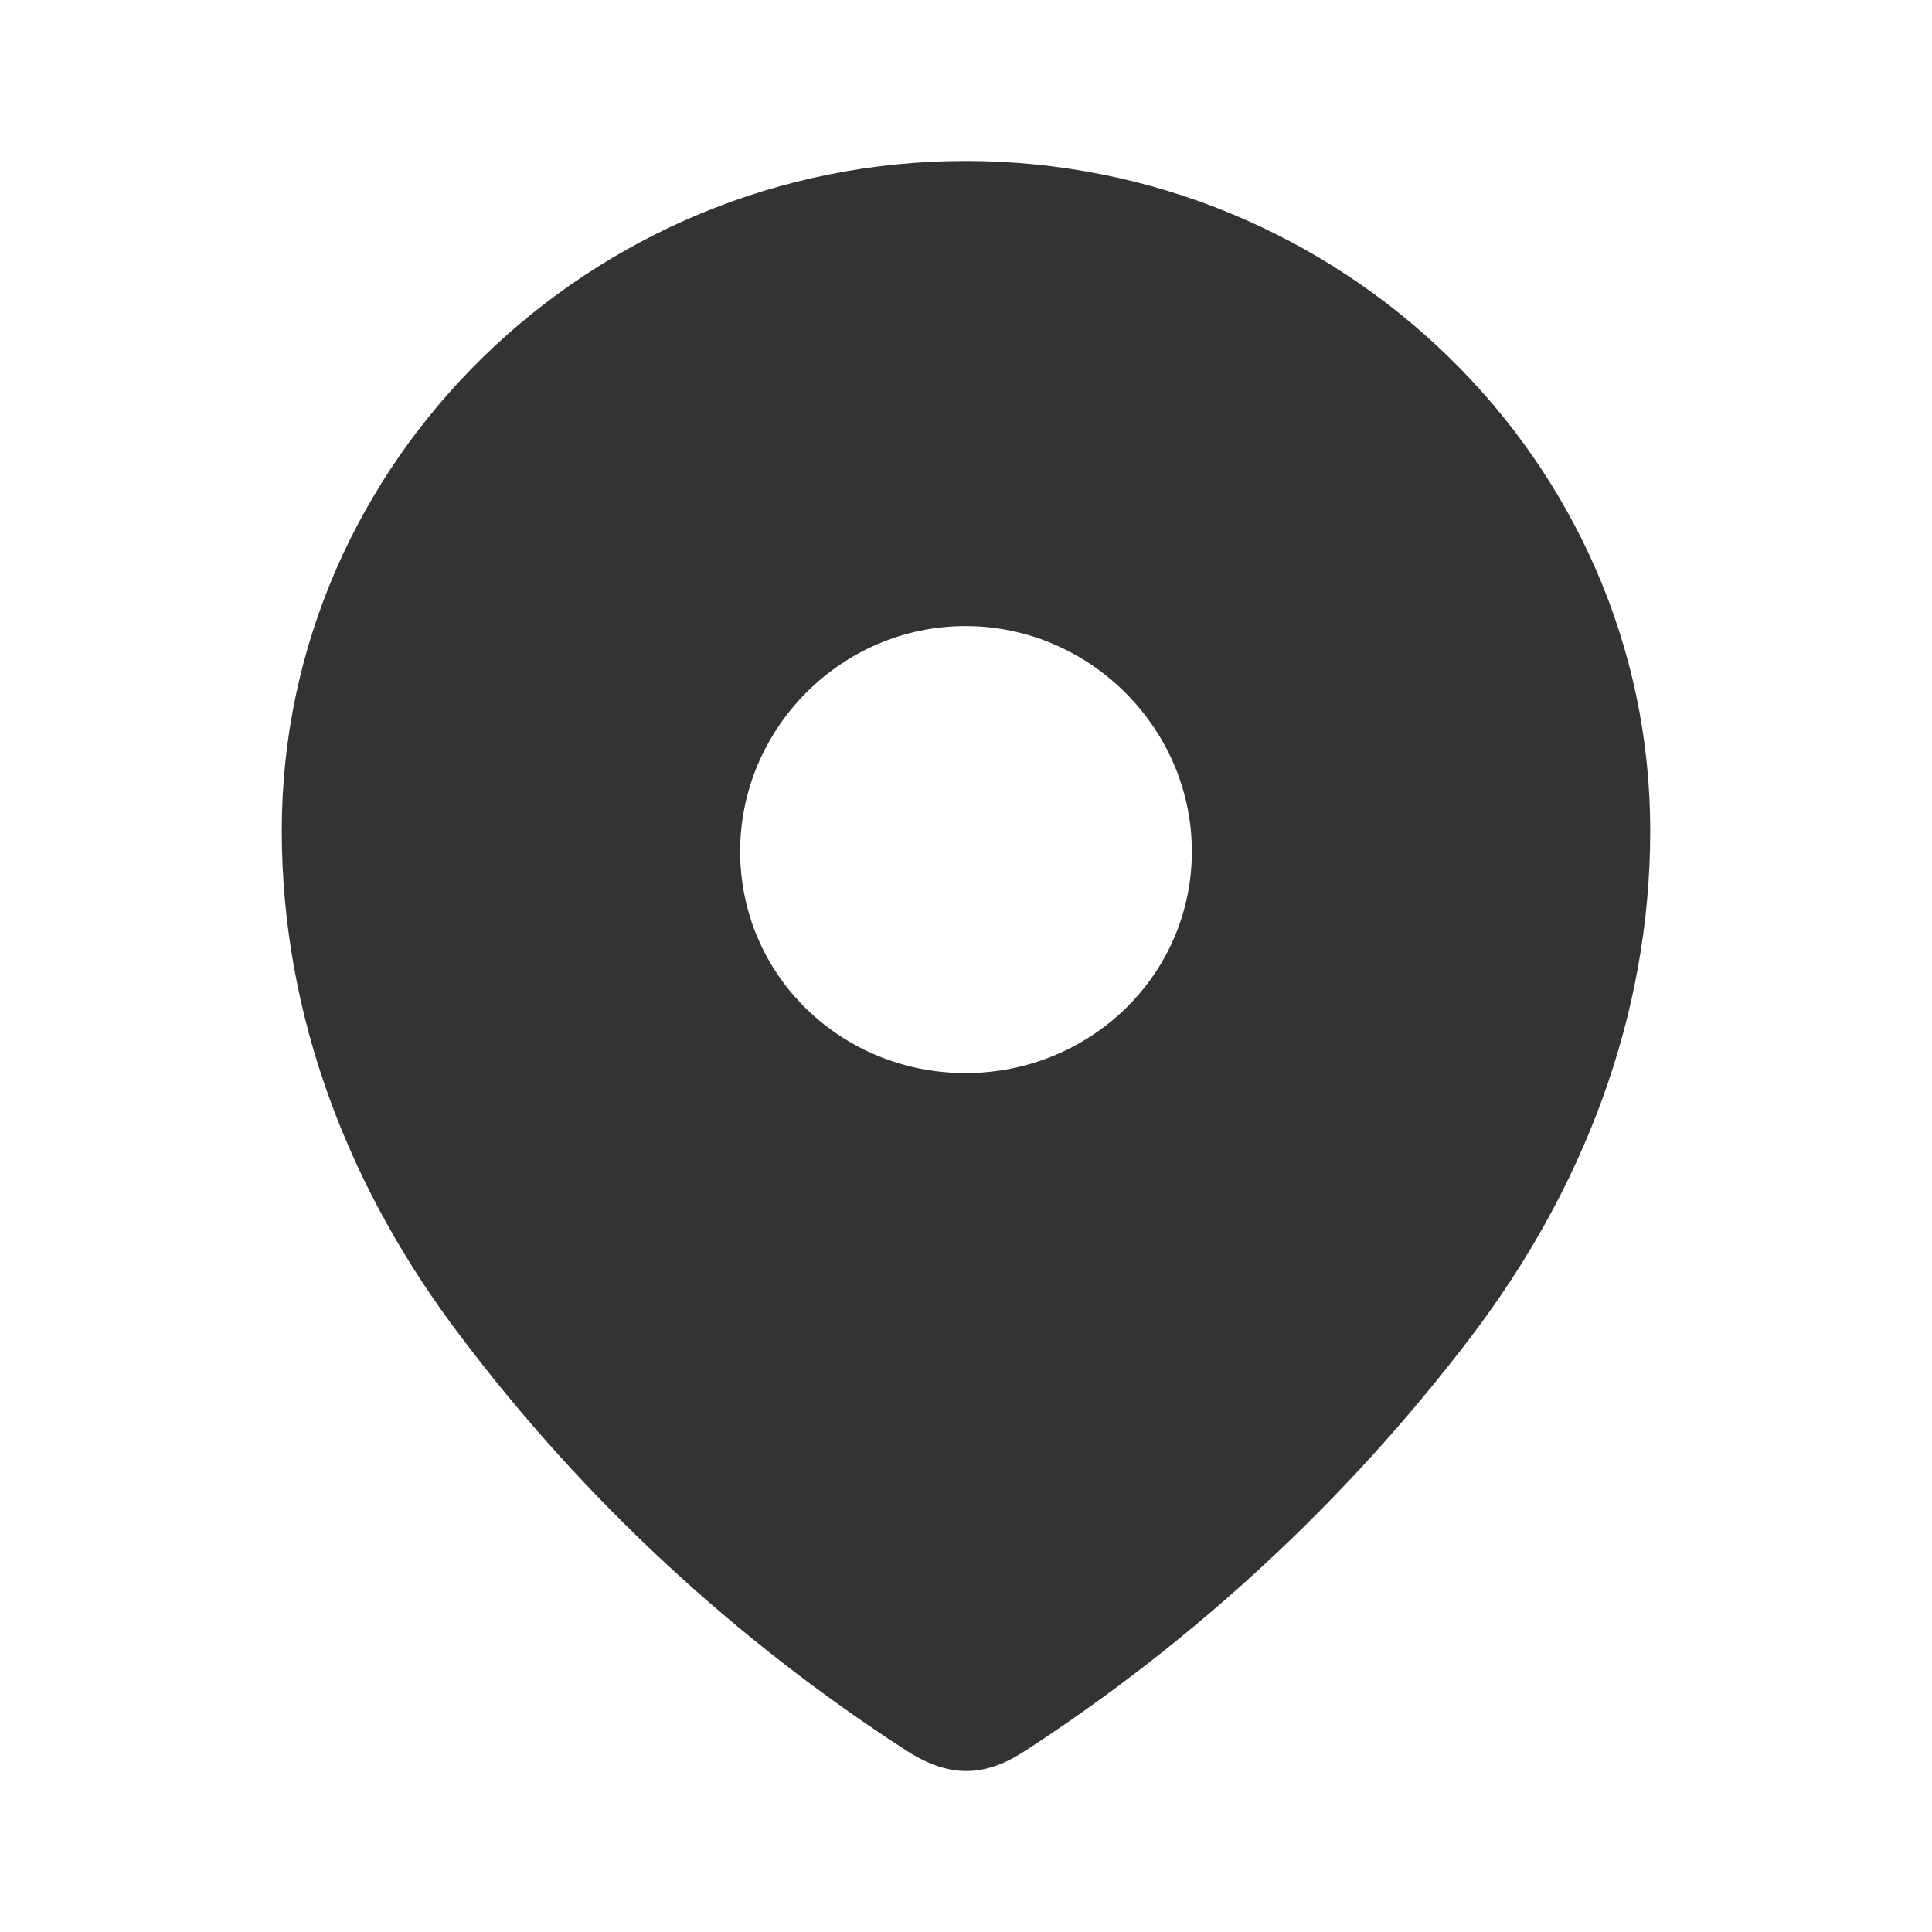 <svg width="19" height="19" viewBox="0 0 19 19" fill="none" xmlns="http://www.w3.org/2000/svg">
<path fill-rule="evenodd" clip-rule="evenodd" d="M2.771 8.168C2.771 4.527 5.814 1.583 9.495 1.583C13.186 1.583 16.229 4.527 16.229 8.168C16.229 10.003 15.562 11.707 14.463 13.151C13.252 14.744 11.758 16.131 10.077 17.221C9.692 17.473 9.345 17.491 8.922 17.221C7.232 16.131 5.738 14.744 4.537 13.151C3.437 11.707 2.771 10.003 2.771 8.168ZM7.279 8.373C7.279 9.593 8.274 10.553 9.495 10.553C10.716 10.553 11.721 9.593 11.721 8.373C11.721 7.163 10.716 6.157 9.495 6.157C8.274 6.157 7.279 7.163 7.279 8.373Z" fill="black" fill-opacity="0.8"/>
</svg>
